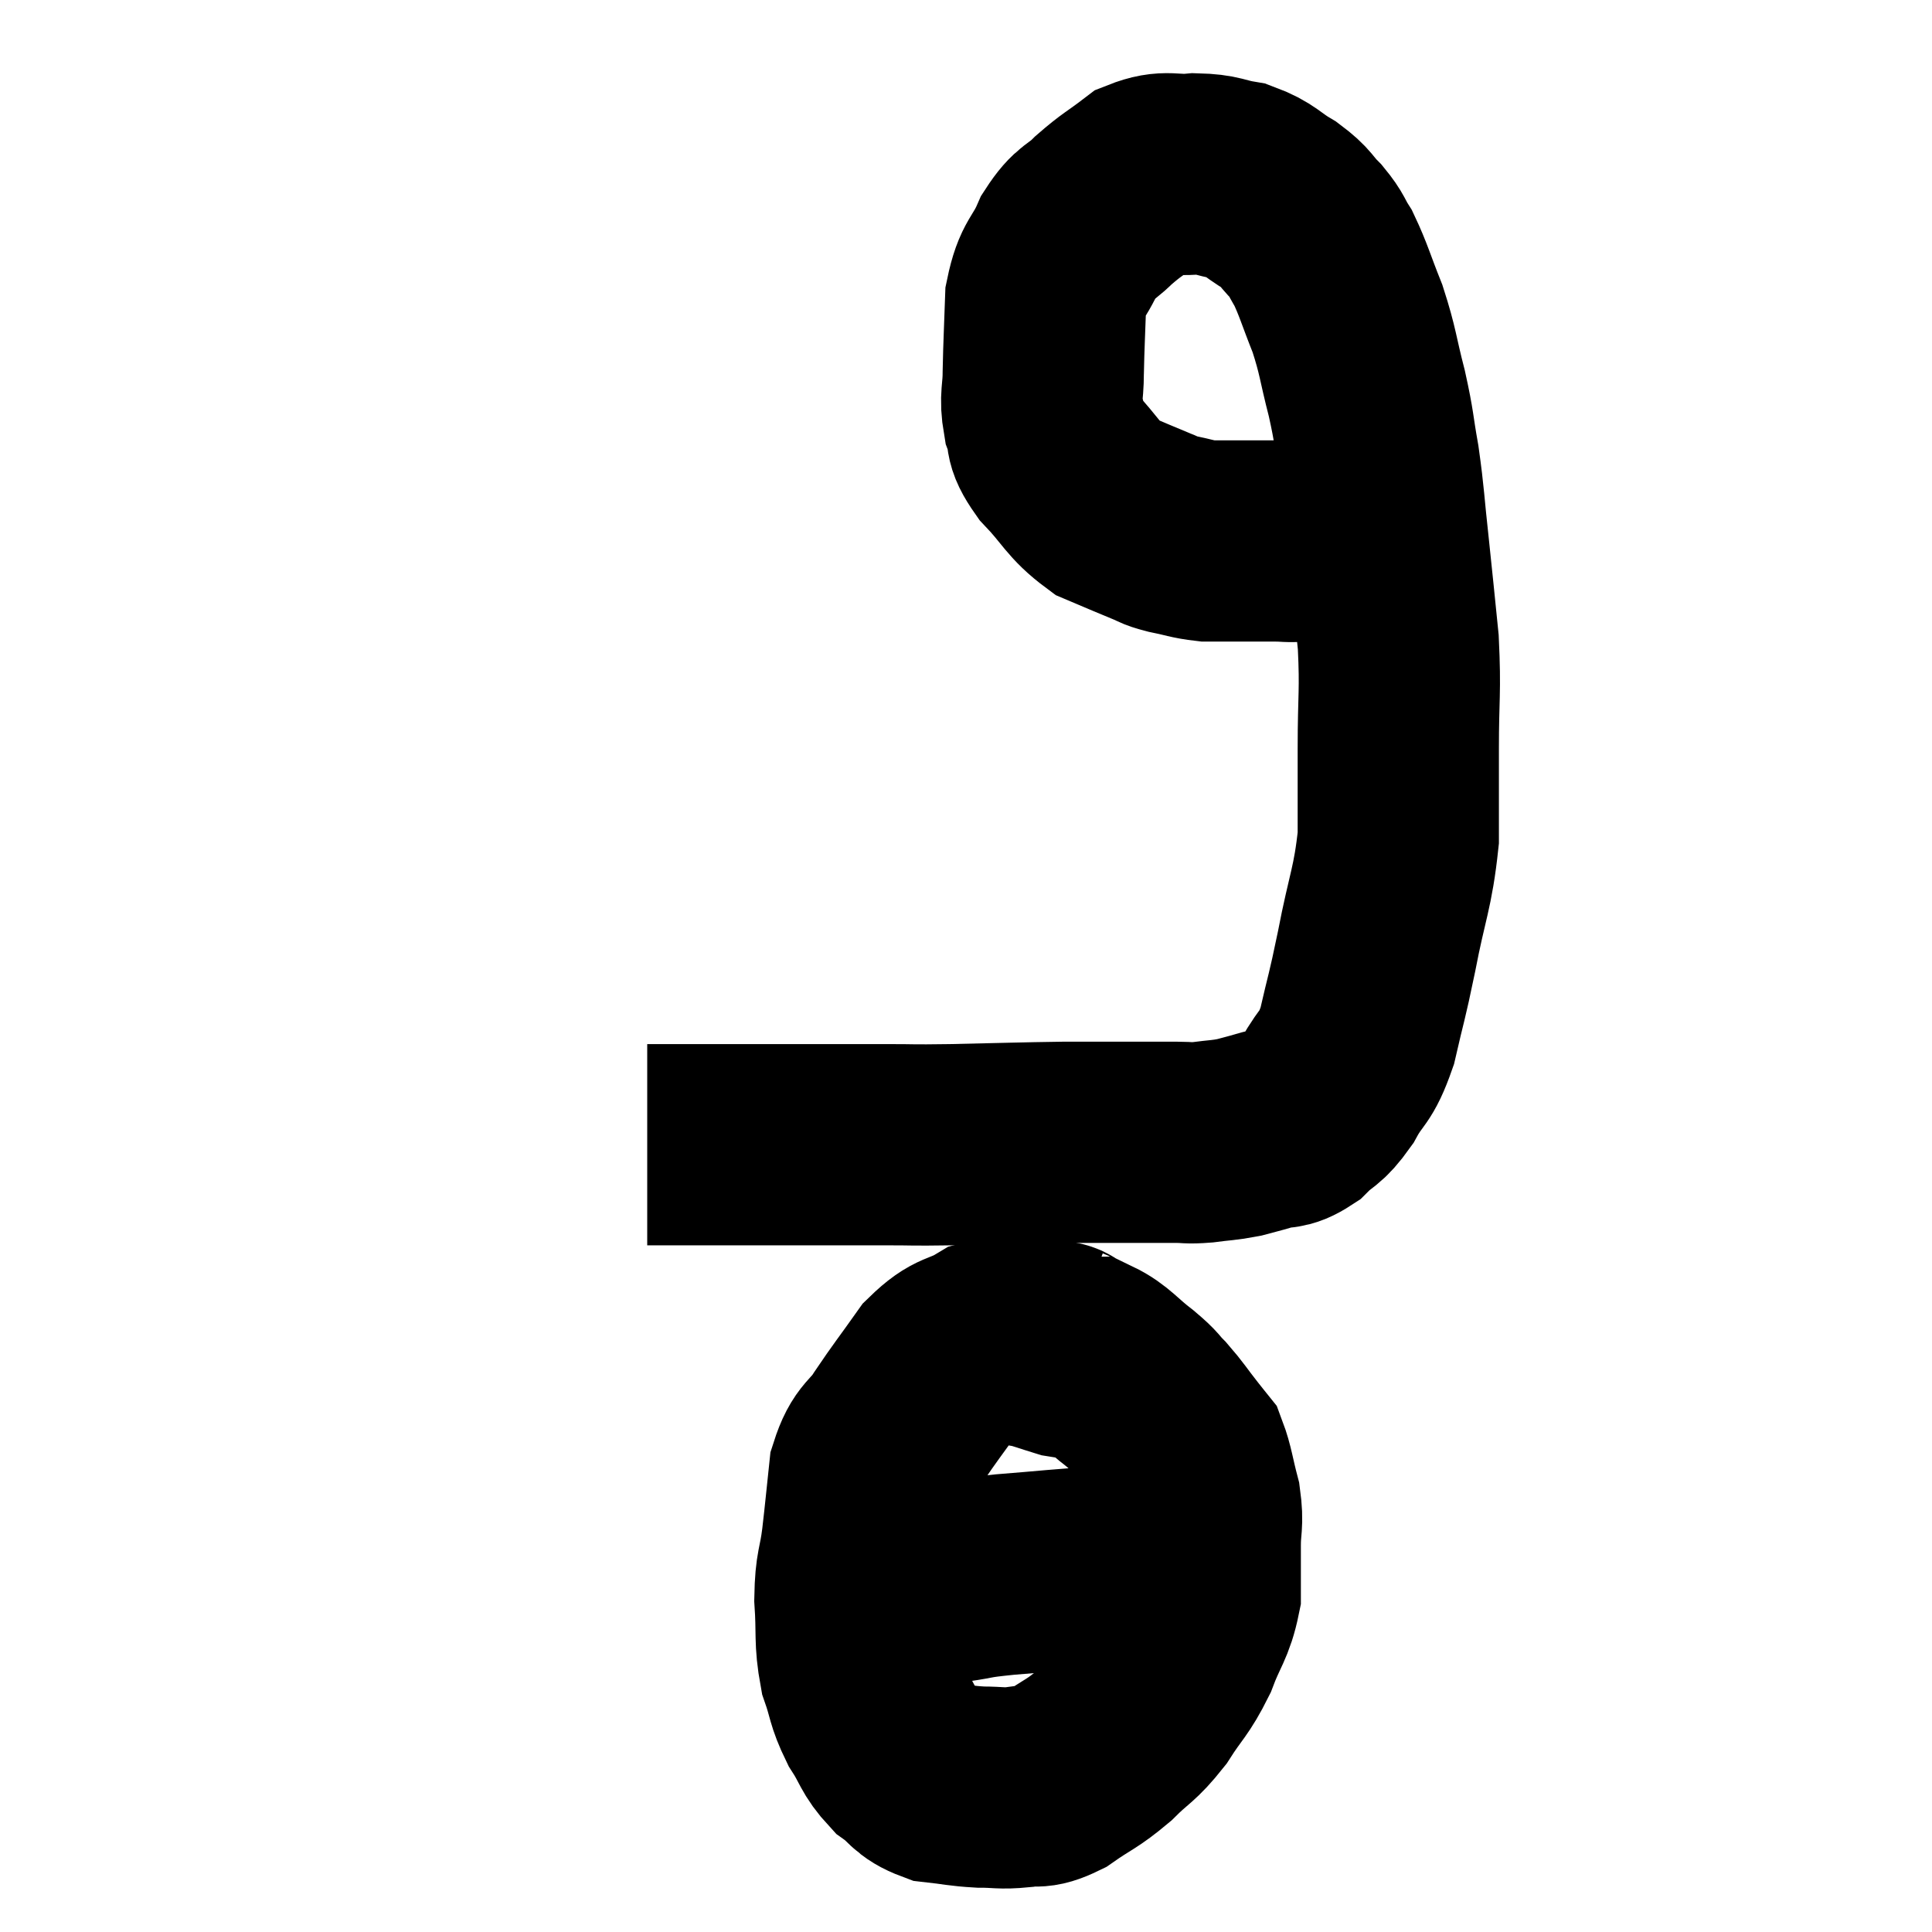 <svg width="48" height="48" viewBox="0 0 48 48" xmlns="http://www.w3.org/2000/svg"><path d="M 16.08 28.44 C 16.47 28.44, 16.29 28.44, 16.86 28.44 C 17.61 28.44, 17.565 28.44, 18.36 28.44 C 19.2 28.44, 19.125 28.44, 20.04 28.44 C 21.03 28.44, 21.12 28.44, 22.02 28.44 C 22.83 28.44, 22.53 28.455, 23.64 28.44 C 25.05 28.41, 25.365 28.395, 26.46 28.38 C 27.24 28.38, 27.33 28.38, 28.02 28.38 C 28.62 28.38, 28.755 28.38, 29.22 28.38 C 29.55 28.38, 29.49 28.41, 29.88 28.38 C 30.33 28.32, 30.39 28.335, 30.78 28.26 C 31.11 28.17, 31.08 28.185, 31.44 28.08 C 31.83 27.96, 31.83 28.095, 32.22 27.84 C 32.61 27.45, 32.625 27.585, 33 27.06 C 33.36 26.4, 33.42 26.595, 33.72 25.74 C 33.96 24.69, 33.945 24.87, 34.2 23.64 C 34.47 22.23, 34.605 22.08, 34.74 20.82 C 34.74 19.71, 34.74 19.815, 34.74 18.6 C 34.74 17.28, 34.8 17.205, 34.74 15.96 C 34.62 14.79, 34.62 14.745, 34.5 13.62 C 34.38 12.54, 34.395 12.42, 34.26 11.46 C 34.11 10.62, 34.155 10.665, 33.96 9.78 C 33.72 8.85, 33.75 8.76, 33.48 7.92 C 33.18 7.17, 33.135 6.96, 32.88 6.42 C 32.67 6.09, 32.73 6.09, 32.46 5.76 C 32.13 5.43, 32.22 5.415, 31.8 5.1 C 31.29 4.8, 31.305 4.695, 30.78 4.5 C 30.24 4.41, 30.285 4.335, 29.7 4.32 C 29.07 4.38, 29.01 4.215, 28.44 4.44 C 27.93 4.83, 27.885 4.815, 27.42 5.22 C 27 5.64, 26.94 5.505, 26.58 6.06 C 26.28 6.75, 26.145 6.645, 25.98 7.44 C 25.95 8.34, 25.935 8.505, 25.92 9.24 C 25.92 9.81, 25.83 9.855, 25.92 10.38 C 26.1 10.86, 25.89 10.785, 26.28 11.34 C 26.88 11.97, 26.895 12.165, 27.48 12.6 C 28.05 12.84, 28.215 12.915, 28.62 13.08 C 28.86 13.17, 28.755 13.17, 29.1 13.26 C 29.55 13.35, 29.61 13.395, 30 13.44 C 30.33 13.44, 30.24 13.44, 30.66 13.44 C 31.17 13.44, 31.26 13.44, 31.68 13.44 C 32.01 13.44, 31.98 13.47, 32.34 13.44 C 32.73 13.38, 32.85 13.365, 33.12 13.32 C 33.27 13.29, 33.3 13.275, 33.42 13.26 C 33.51 13.26, 33.525 13.26, 33.6 13.26 C 33.66 13.26, 33.615 13.26, 33.72 13.26 C 33.87 13.26, 33.945 13.26, 34.02 13.26 C 34.02 13.26, 34.02 13.26, 34.02 13.26 C 34.02 13.26, 33.975 13.26, 34.02 13.26 C 34.11 13.26, 34.155 13.26, 34.2 13.26 C 34.2 13.26, 34.2 13.26, 34.2 13.26 L 34.2 13.26" fill="none" stroke="black" stroke-width="5"></path><path d="M 26.52 33.48 C 26.28 33.39, 26.535 33.345, 26.04 33.3 C 25.29 33.3, 25.215 33.12, 24.54 33.3 C 23.94 33.66, 23.895 33.48, 23.34 34.02 C 22.83 34.74, 22.755 34.815, 22.32 35.46 C 21.96 36.03, 21.825 35.895, 21.6 36.6 C 21.51 37.44, 21.51 37.5, 21.42 38.28 C 21.33 39, 21.255 38.925, 21.24 39.72 C 21.3 40.59, 21.225 40.725, 21.36 41.46 C 21.57 42.06, 21.51 42.105, 21.78 42.66 C 22.11 43.17, 22.065 43.275, 22.44 43.68 C 22.86 43.98, 22.8 44.1, 23.28 44.28 C 23.82 44.34, 23.85 44.37, 24.36 44.4 C 24.84 44.4, 24.855 44.445, 25.32 44.4 C 25.77 44.31, 25.695 44.475, 26.22 44.22 C 26.82 43.8, 26.865 43.845, 27.42 43.38 C 27.93 42.87, 27.975 42.945, 28.44 42.36 C 28.86 41.7, 28.935 41.73, 29.28 41.04 C 29.55 40.32, 29.685 40.26, 29.82 39.6 C 29.82 39, 29.82 38.97, 29.82 38.4 C 29.82 37.86, 29.895 37.875, 29.82 37.32 C 29.67 36.75, 29.655 36.54, 29.52 36.18 C 29.4 36.03, 29.505 36.165, 29.28 35.88 C 28.95 35.46, 28.92 35.385, 28.62 35.04 C 28.35 34.77, 28.47 34.83, 28.08 34.5 C 27.57 34.11, 27.465 33.915, 27.06 33.72 C 26.76 33.72, 26.805 33.78, 26.46 33.72 C 26.07 33.6, 25.965 33.555, 25.68 33.48 C 25.5 33.45, 25.41 33.435, 25.32 33.42 L 25.32 33.42" fill="none" stroke="black" stroke-width="5"></path><path d="M 21.36 39.72 C 21.72 39.69, 21.495 39.765, 22.08 39.66 C 22.89 39.48, 22.98 39.435, 23.7 39.3 C 24.33 39.21, 24.075 39.21, 24.96 39.12 C 26.1 39.03, 26.43 38.985, 27.24 38.94 C 27.72 38.94, 27.72 38.925, 28.2 38.94 C 28.68 38.97, 28.845 38.955, 29.16 39 C 29.31 39.06, 29.385 39.09, 29.46 39.12 C 29.46 39.12, 29.46 39.12, 29.46 39.12 L 29.46 39.12" fill="none" stroke="black" stroke-width="5"></path></svg>